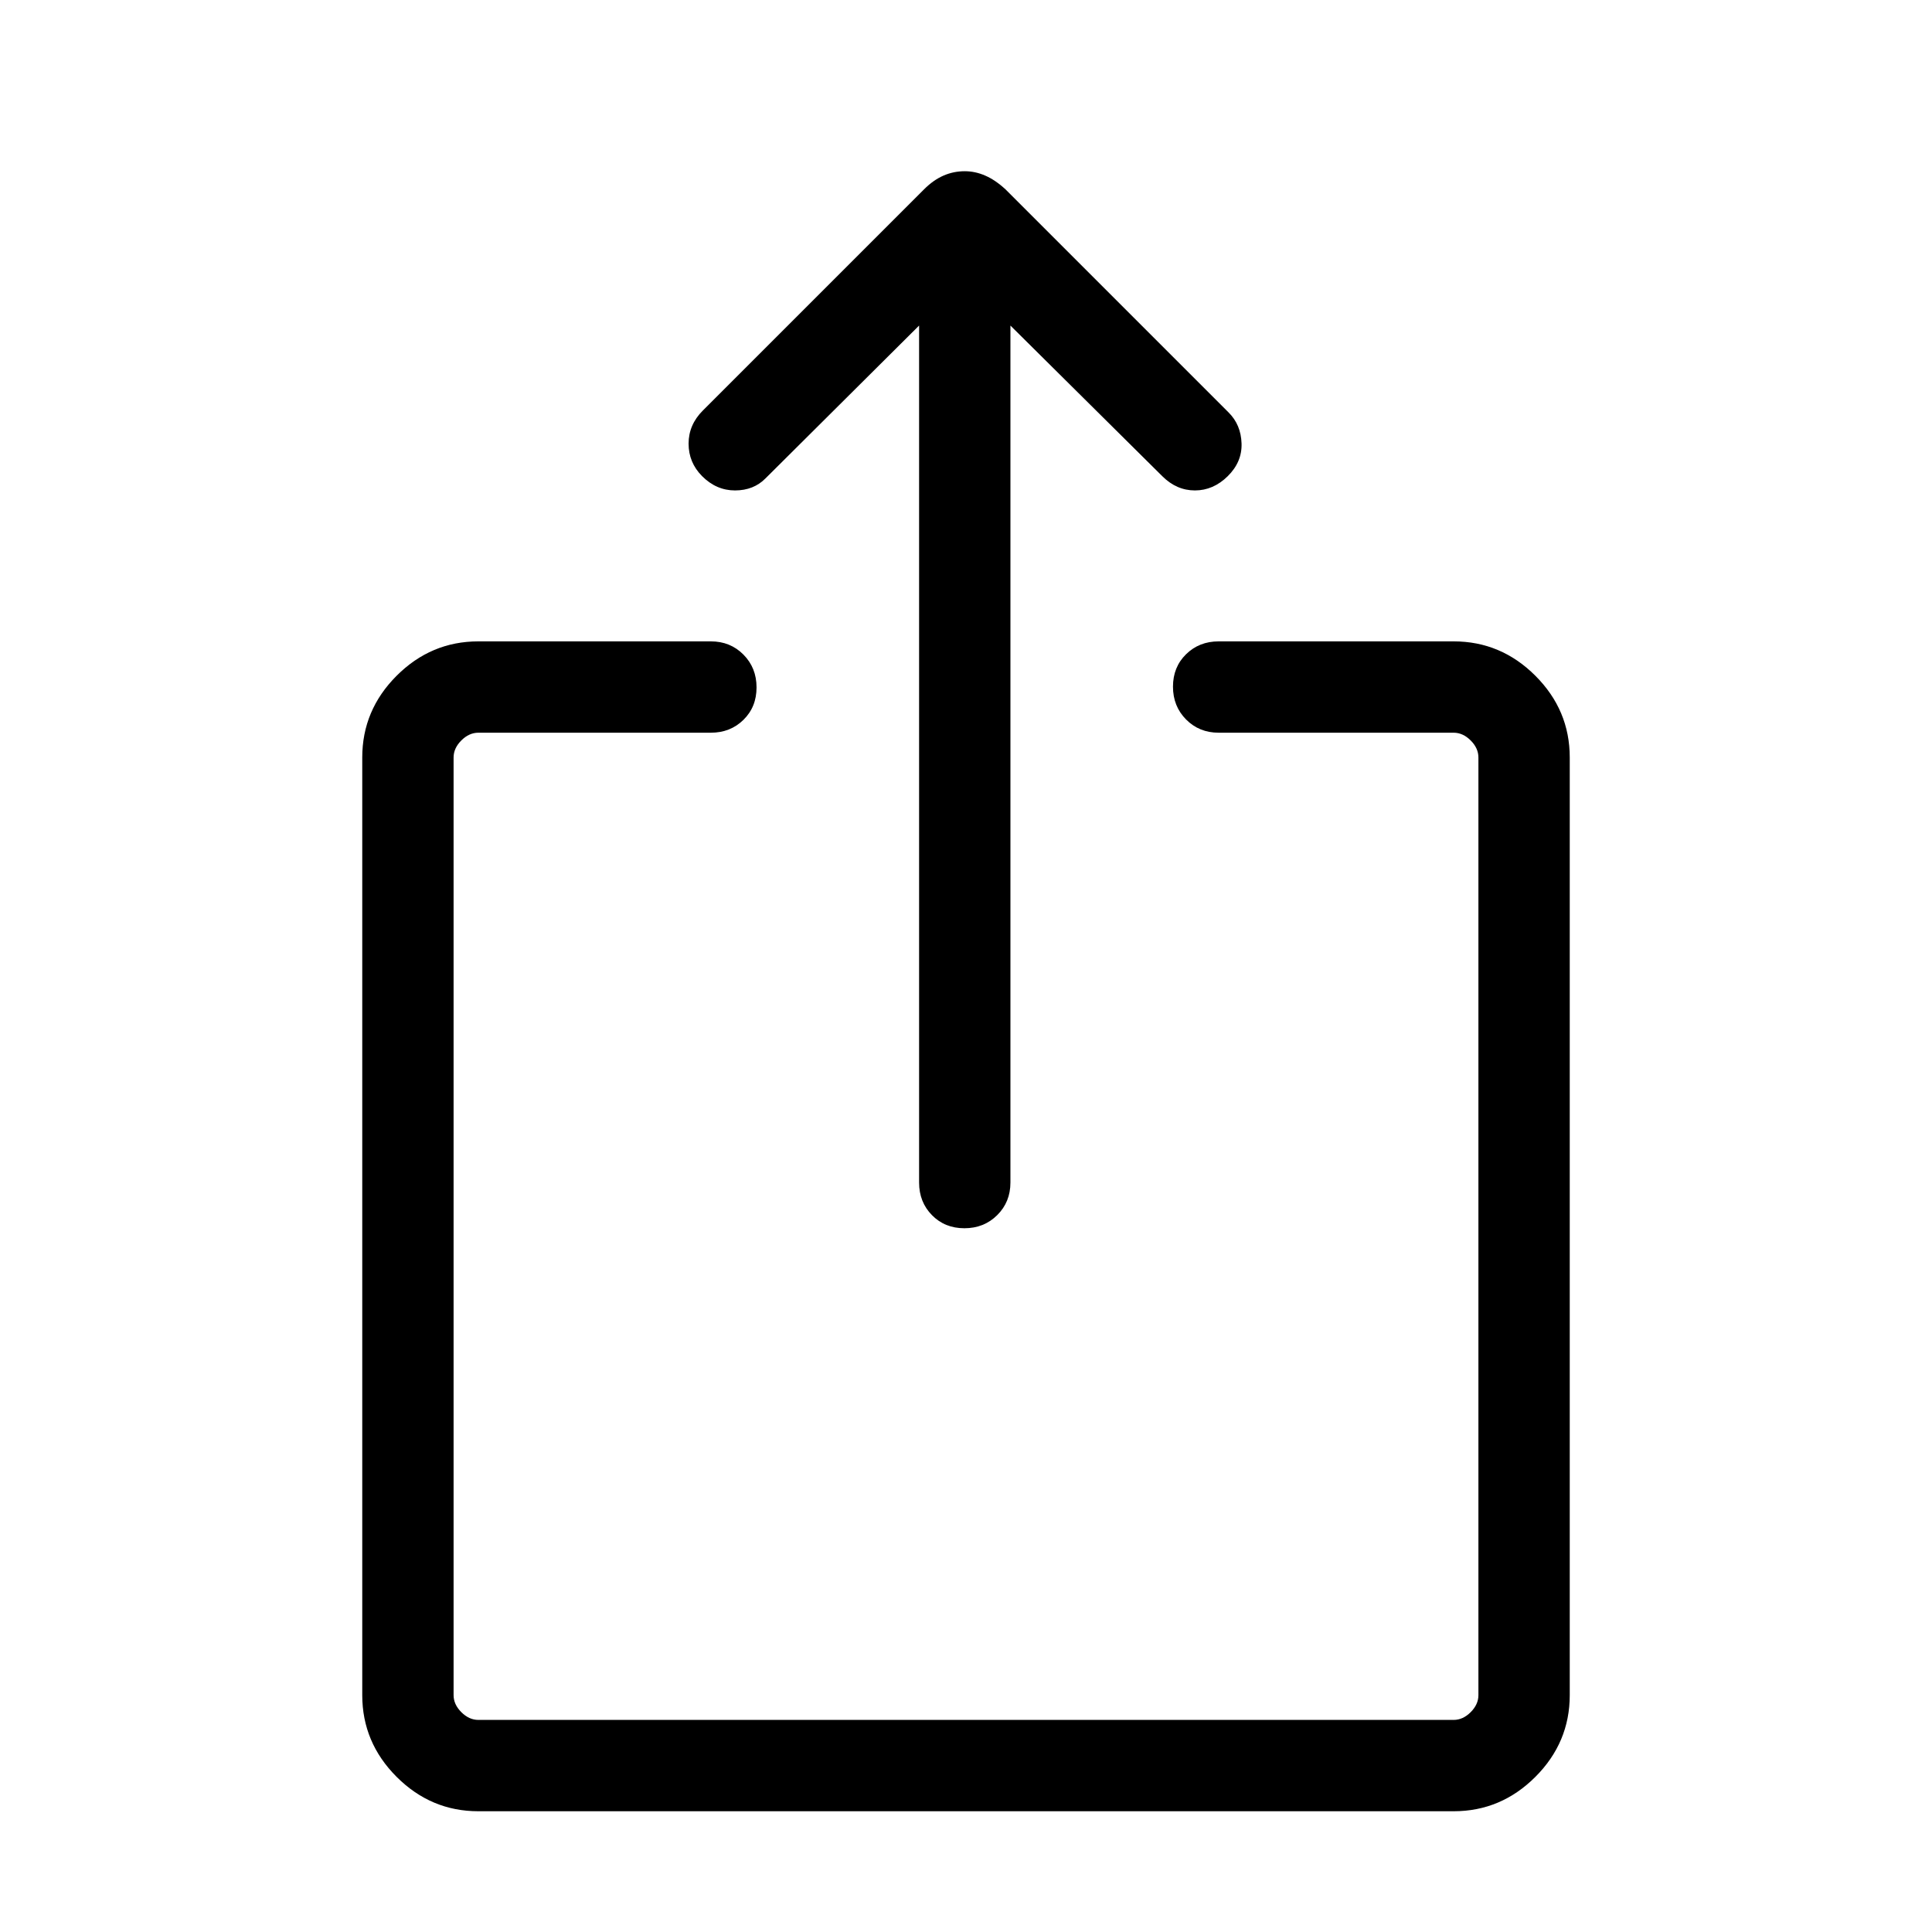 <svg xmlns="http://www.w3.org/2000/svg" width="48" height="48" viewBox="0 96 960 960"><path d="M479.202 706.307q-9.74 0-16.125-6.514-6.384-6.514-6.384-16.177V257.77l-76.232 75.846q-5.942 6.077-15.24 6.077-9.297 0-16.381-7.129-6.685-6.745-6.685-16.115 0-9.37 7.076-16.447l109.923-109.923q4.615-4.615 9.624-6.807 5.008-2.193 10.607-2.193 5.18 0 10.205 2.193 5.025 2.192 10.025 6.807l110.923 110.923q6.077 6.077 6.384 15.307.308 9.231-6.862 16.307-7.17 7.077-16.307 7.077-9.138 0-16.214-7.077l-75.463-74.846v425.846q0 9.663-6.566 16.177-6.567 6.514-16.308 6.514ZM237.694 995.999q-23.529 0-40.611-17.082-17.082-17.082-17.082-40.611v-465.92q0-23.528 17.082-40.61t40.611-17.082H353.23q9.664 0 16.178 6.567 6.514 6.567 6.514 16.307 0 9.741-6.514 16.125-6.514 6.385-16.178 6.385H237.694q-4.616 0-8.463 3.846-3.846 3.847-3.846 8.462v465.92q0 4.616 3.846 8.463 3.847 3.846 8.463 3.846h484.612q4.616 0 8.463-3.846 3.846-3.847 3.846-8.463v-465.92q0-4.615-3.846-8.462-3.847-3.846-8.463-3.846H605.539q-9.663 0-16.178-6.567-6.514-6.566-6.514-16.307t6.514-16.125q6.515-6.385 16.178-6.385h116.767q23.529 0 40.611 17.082 17.082 17.082 17.082 40.61v465.92q0 23.529-17.082 40.611-17.082 17.082-40.611 17.082H237.694Z"/></svg>